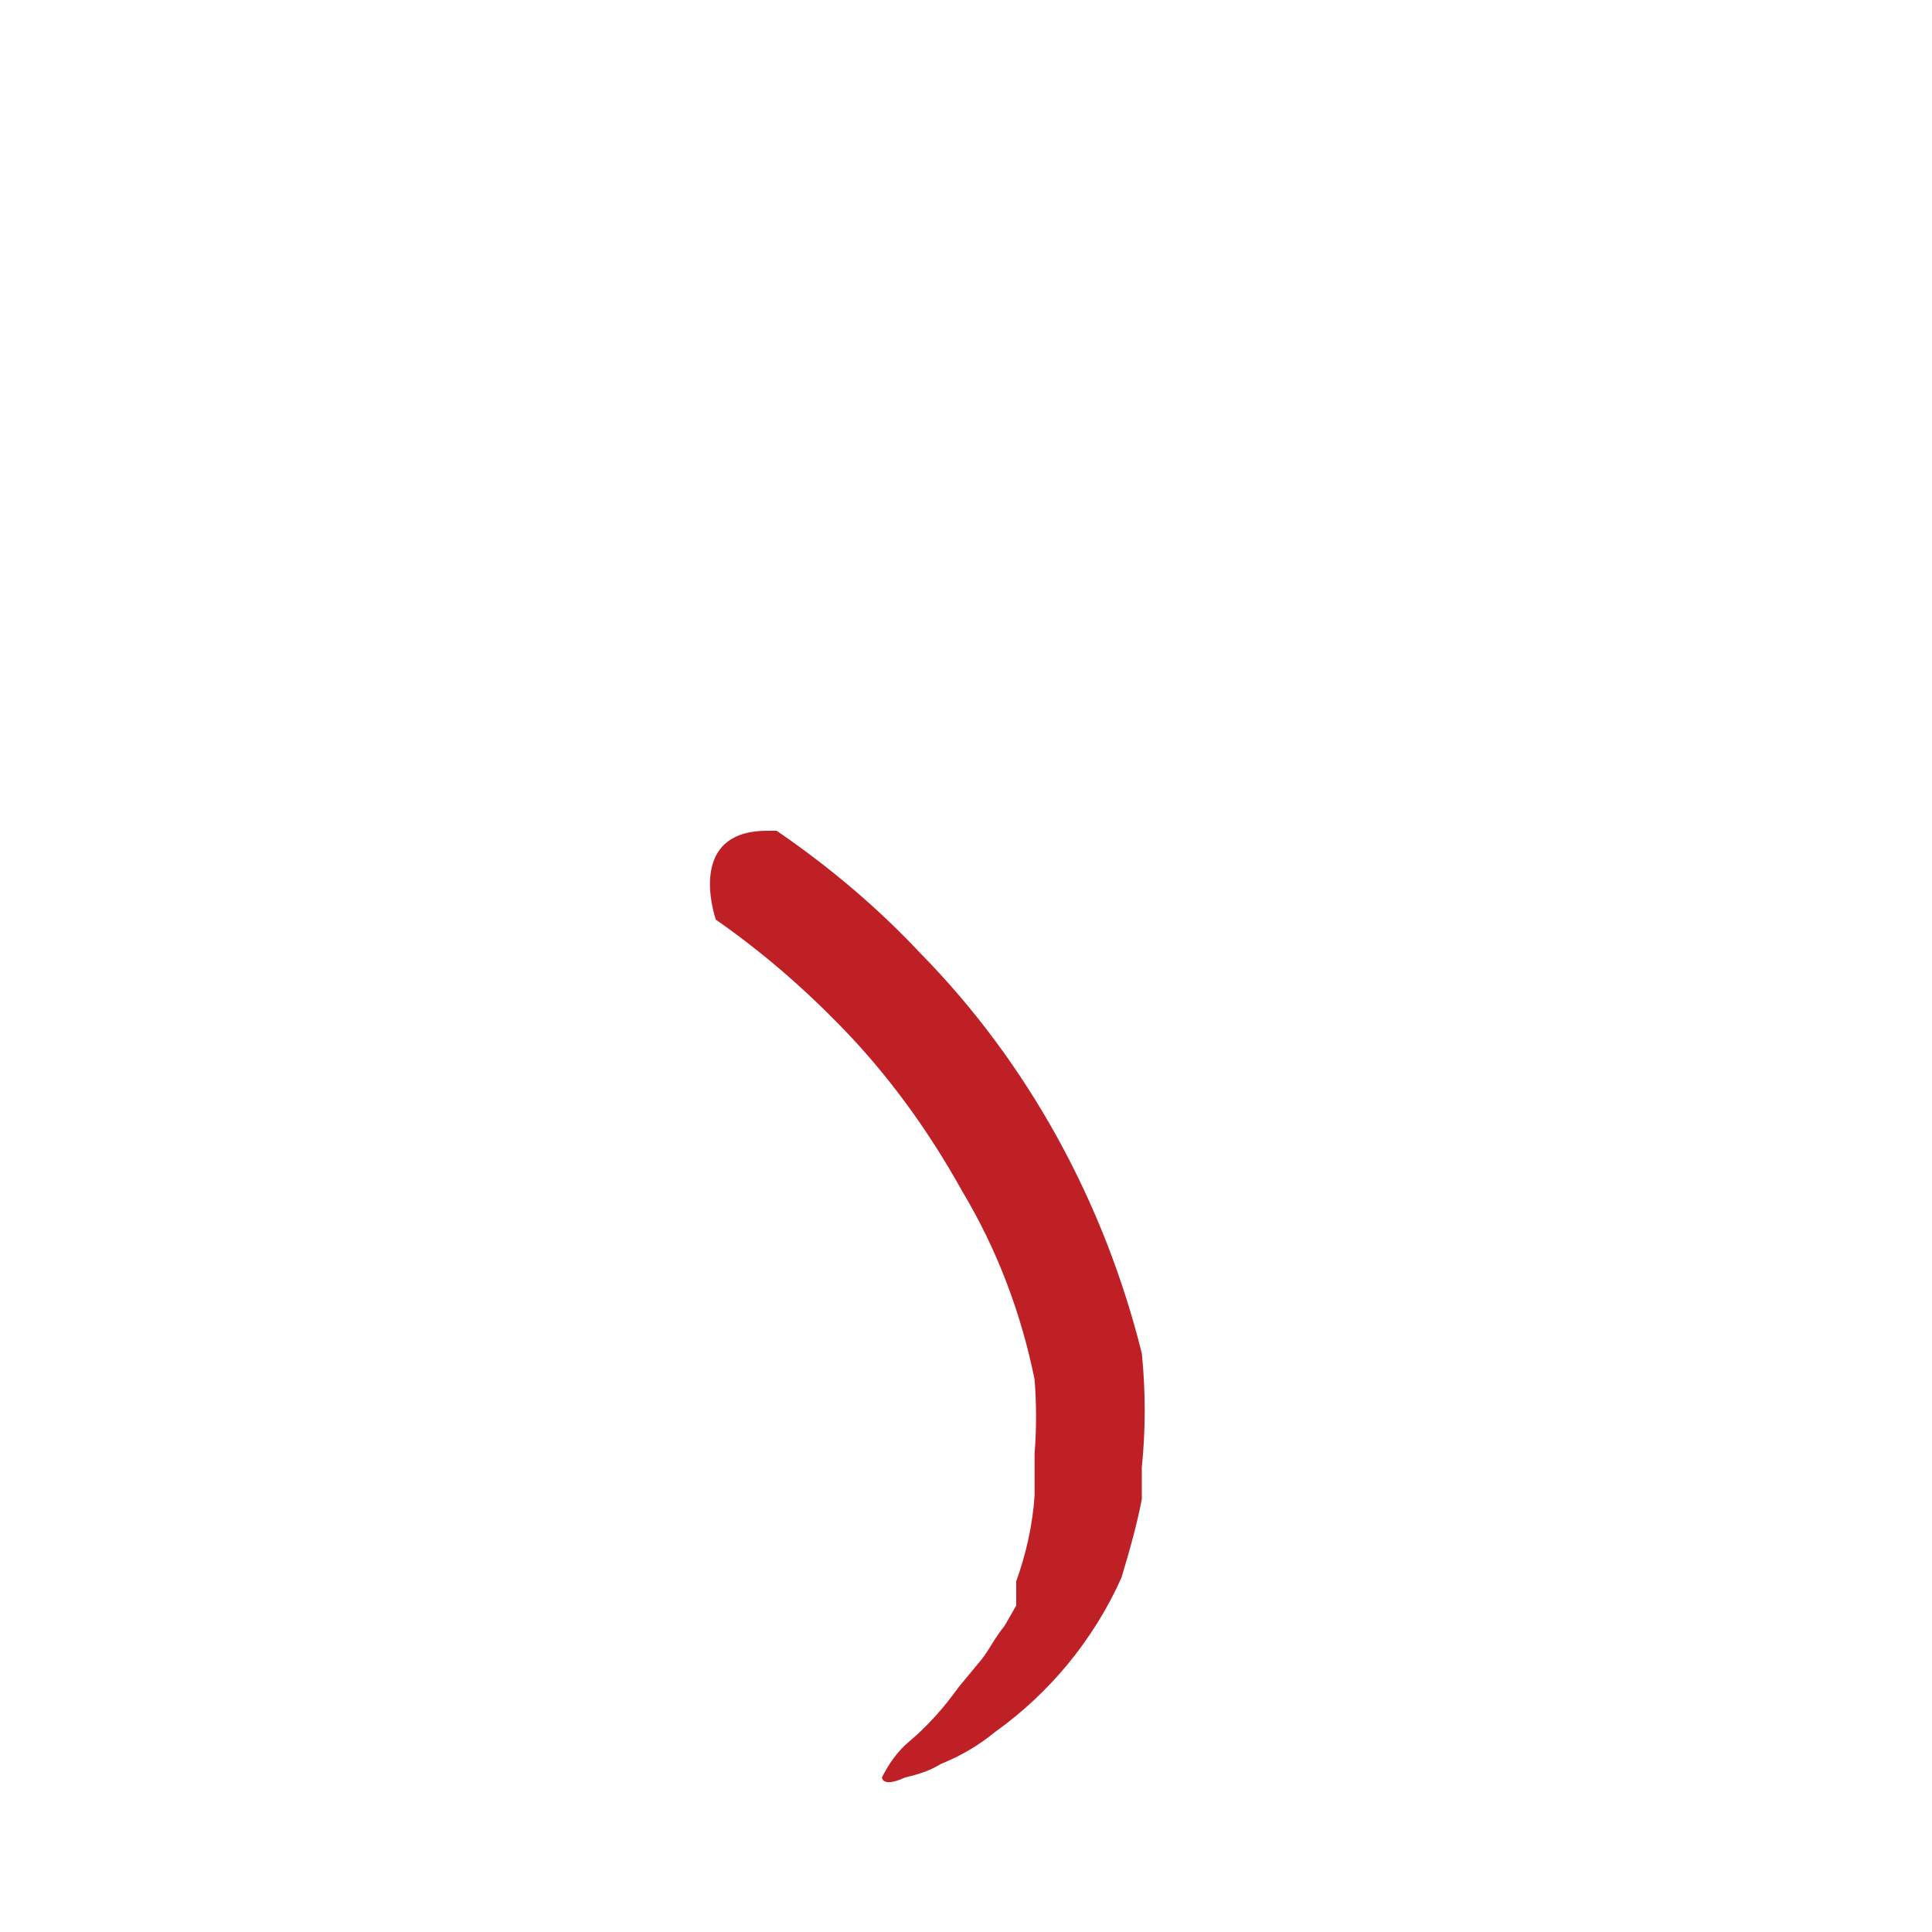 <svg width="2" height="2" viewBox="0 0 2 2" fill="none" xmlns="http://www.w3.org/2000/svg">
<path d="M0.953 0.987C0.908 0.939 0.858 0.897 0.804 0.86H0.794C0.721 0.86 0.733 0.927 0.741 0.952C0.787 0.984 0.83 1.021 0.869 1.061C0.919 1.112 0.961 1.17 0.996 1.233C1.032 1.293 1.057 1.359 1.071 1.428C1.073 1.454 1.073 1.479 1.071 1.505V1.548C1.069 1.579 1.062 1.609 1.052 1.637V1.662L1.04 1.683C1.03 1.695 1.024 1.708 1.016 1.718L0.992 1.747C0.977 1.768 0.96 1.787 0.941 1.803C0.929 1.813 0.92 1.826 0.913 1.84C0.913 1.84 0.913 1.851 0.937 1.84C0.95 1.837 0.963 1.833 0.974 1.826C0.994 1.818 1.013 1.807 1.03 1.793C1.086 1.753 1.132 1.698 1.161 1.633C1.171 1.6 1.178 1.573 1.182 1.552V1.519C1.186 1.48 1.186 1.44 1.182 1.401C1.143 1.244 1.064 1.1 0.953 0.987Z" fill="#BF2026"/>
</svg>
